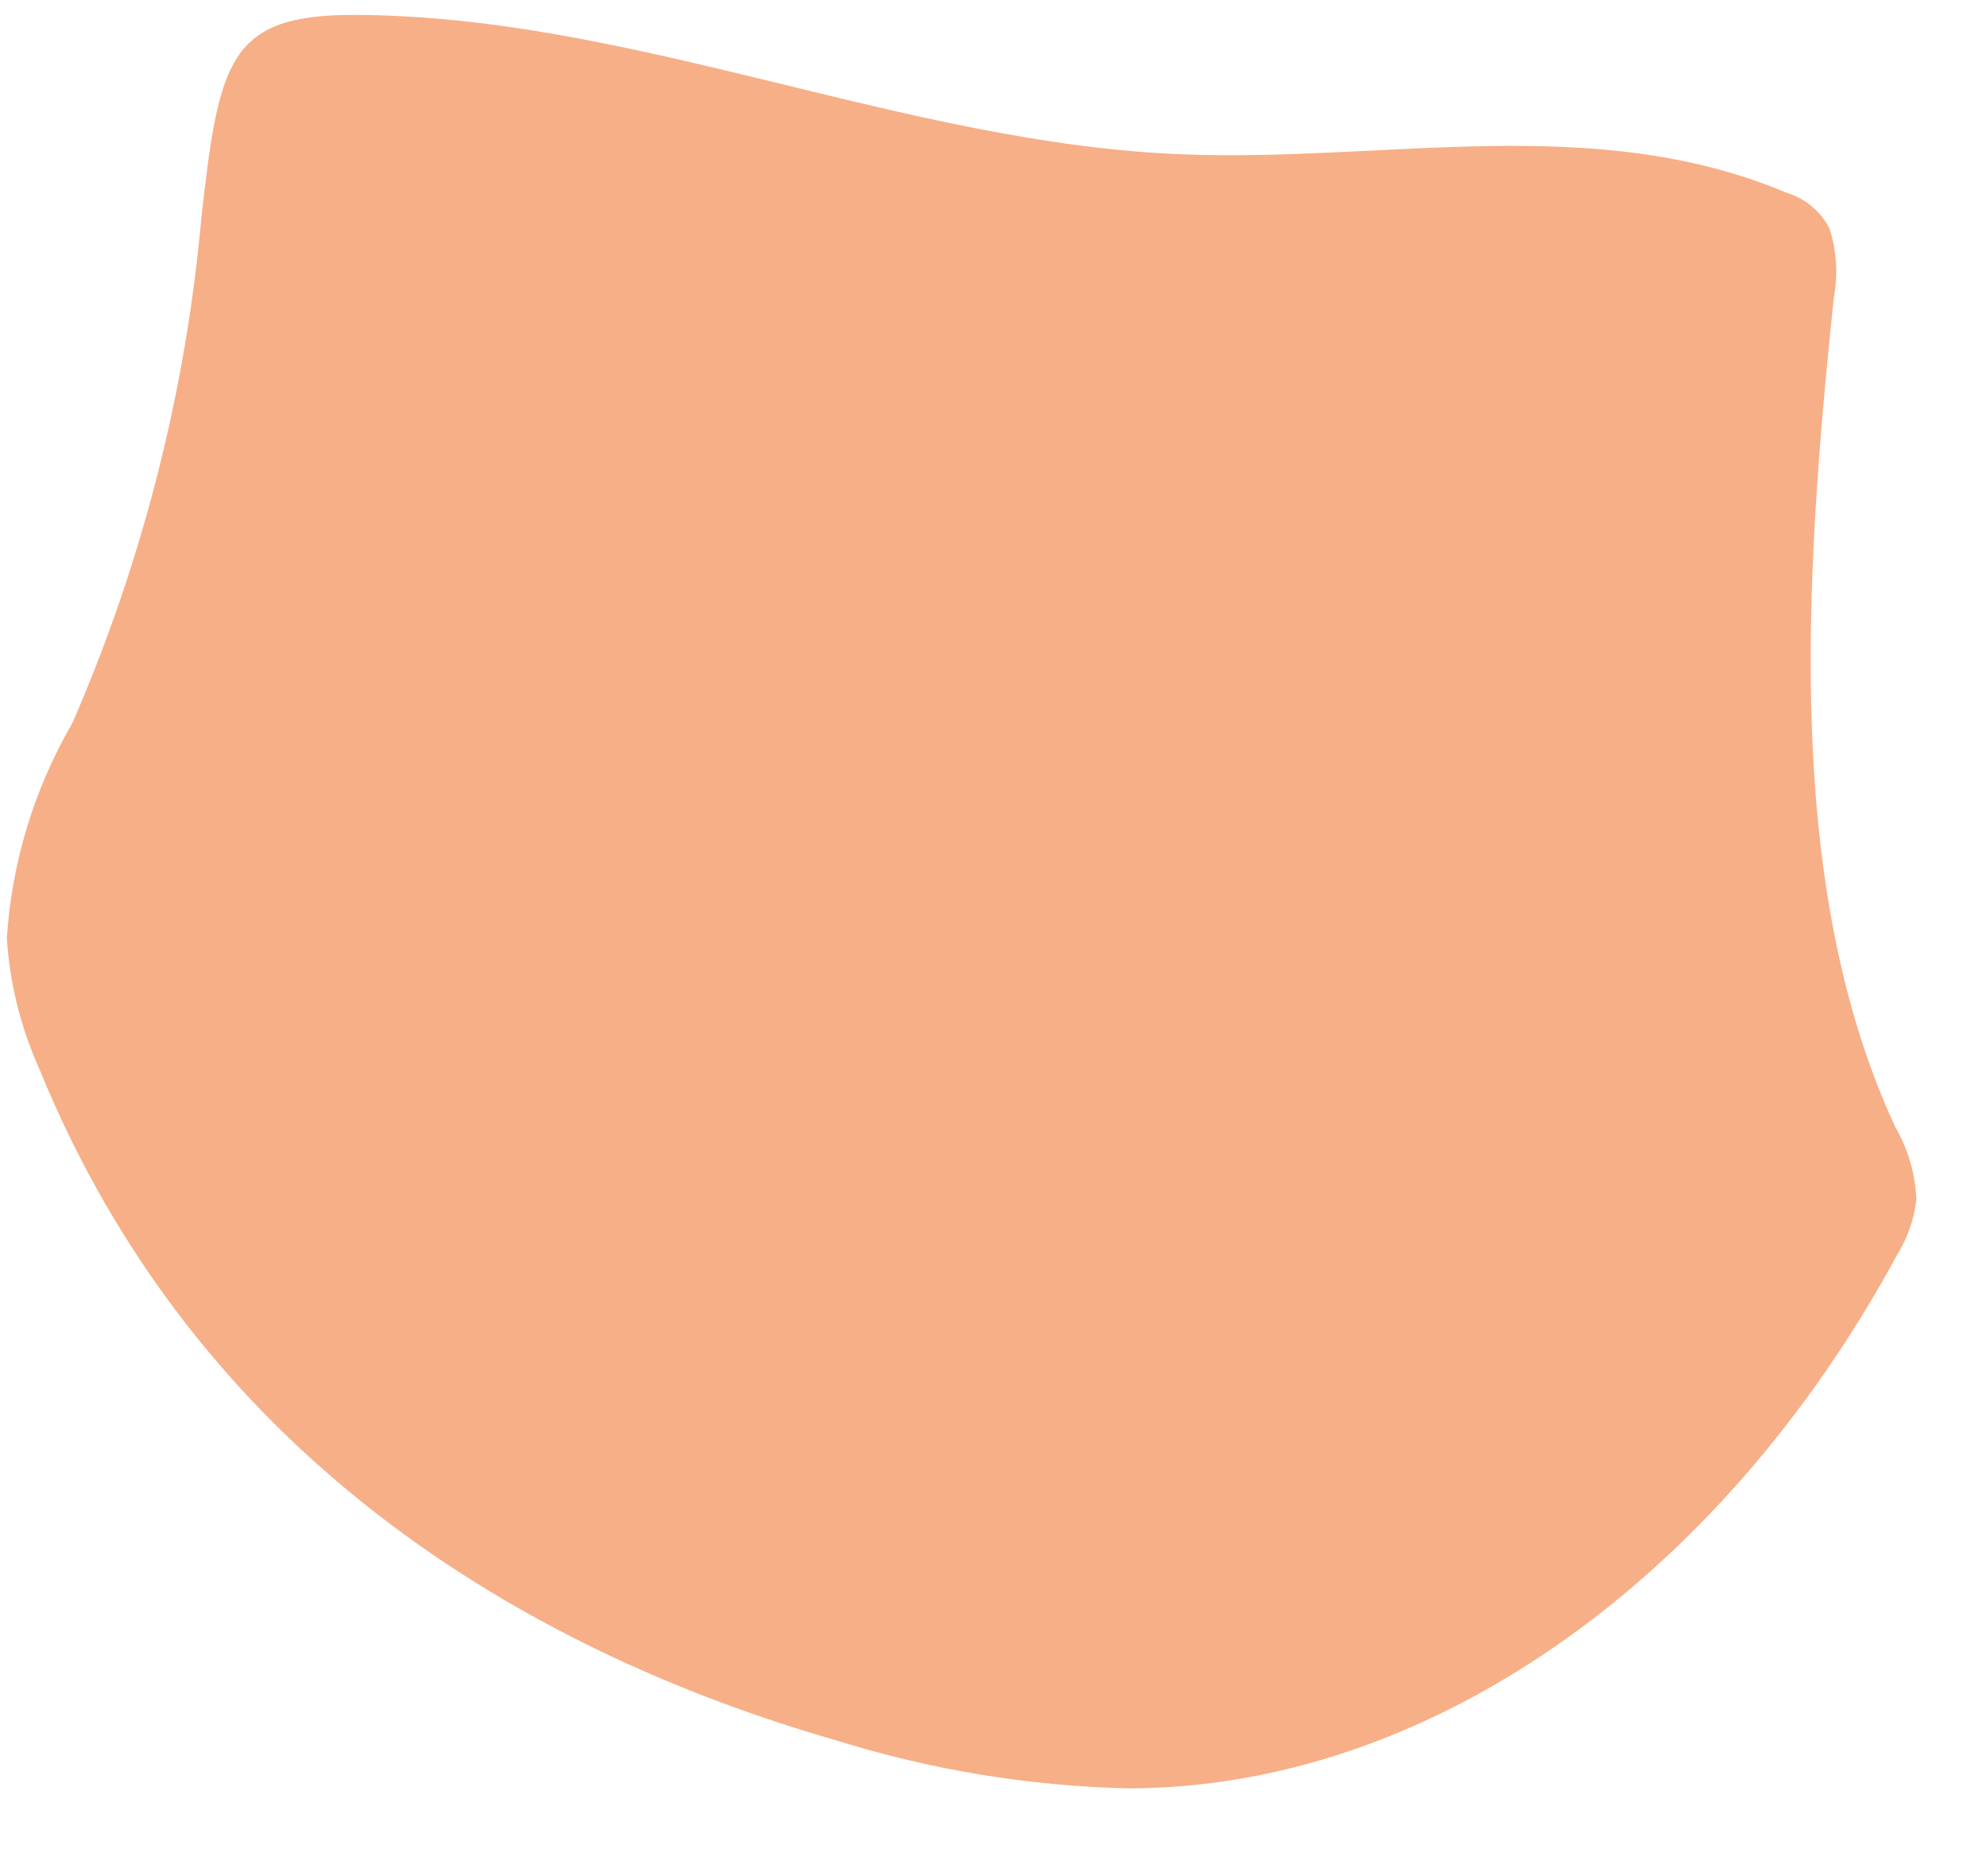 <svg width="18" height="17" viewBox="0 0 18 17" fill="none" xmlns="http://www.w3.org/2000/svg">
<path d="M0.655 6.554C0.309 7.149 0.106 7.816 0.062 8.503C0.088 8.907 0.186 9.304 0.351 9.673C1.778 13.183 4.734 14.953 7.585 15.772C8.44 16.039 9.329 16.184 10.225 16.205C12.915 16.205 15.575 14.357 17.193 11.373C17.288 11.221 17.348 11.049 17.369 10.87C17.36 10.638 17.294 10.412 17.177 10.211C16.171 8.043 16.355 5.247 16.62 2.701C16.66 2.49 16.647 2.273 16.581 2.069C16.541 1.992 16.486 1.923 16.419 1.868C16.352 1.812 16.274 1.771 16.191 1.746C14.448 1.012 12.576 1.469 10.732 1.399C8.197 1.305 5.74 0.139 3.202 0.135C2.071 0.135 1.985 0.556 1.825 1.972C1.684 3.552 1.289 5.099 0.655 6.554Z" fill="#F7AF87"/>
</svg>
